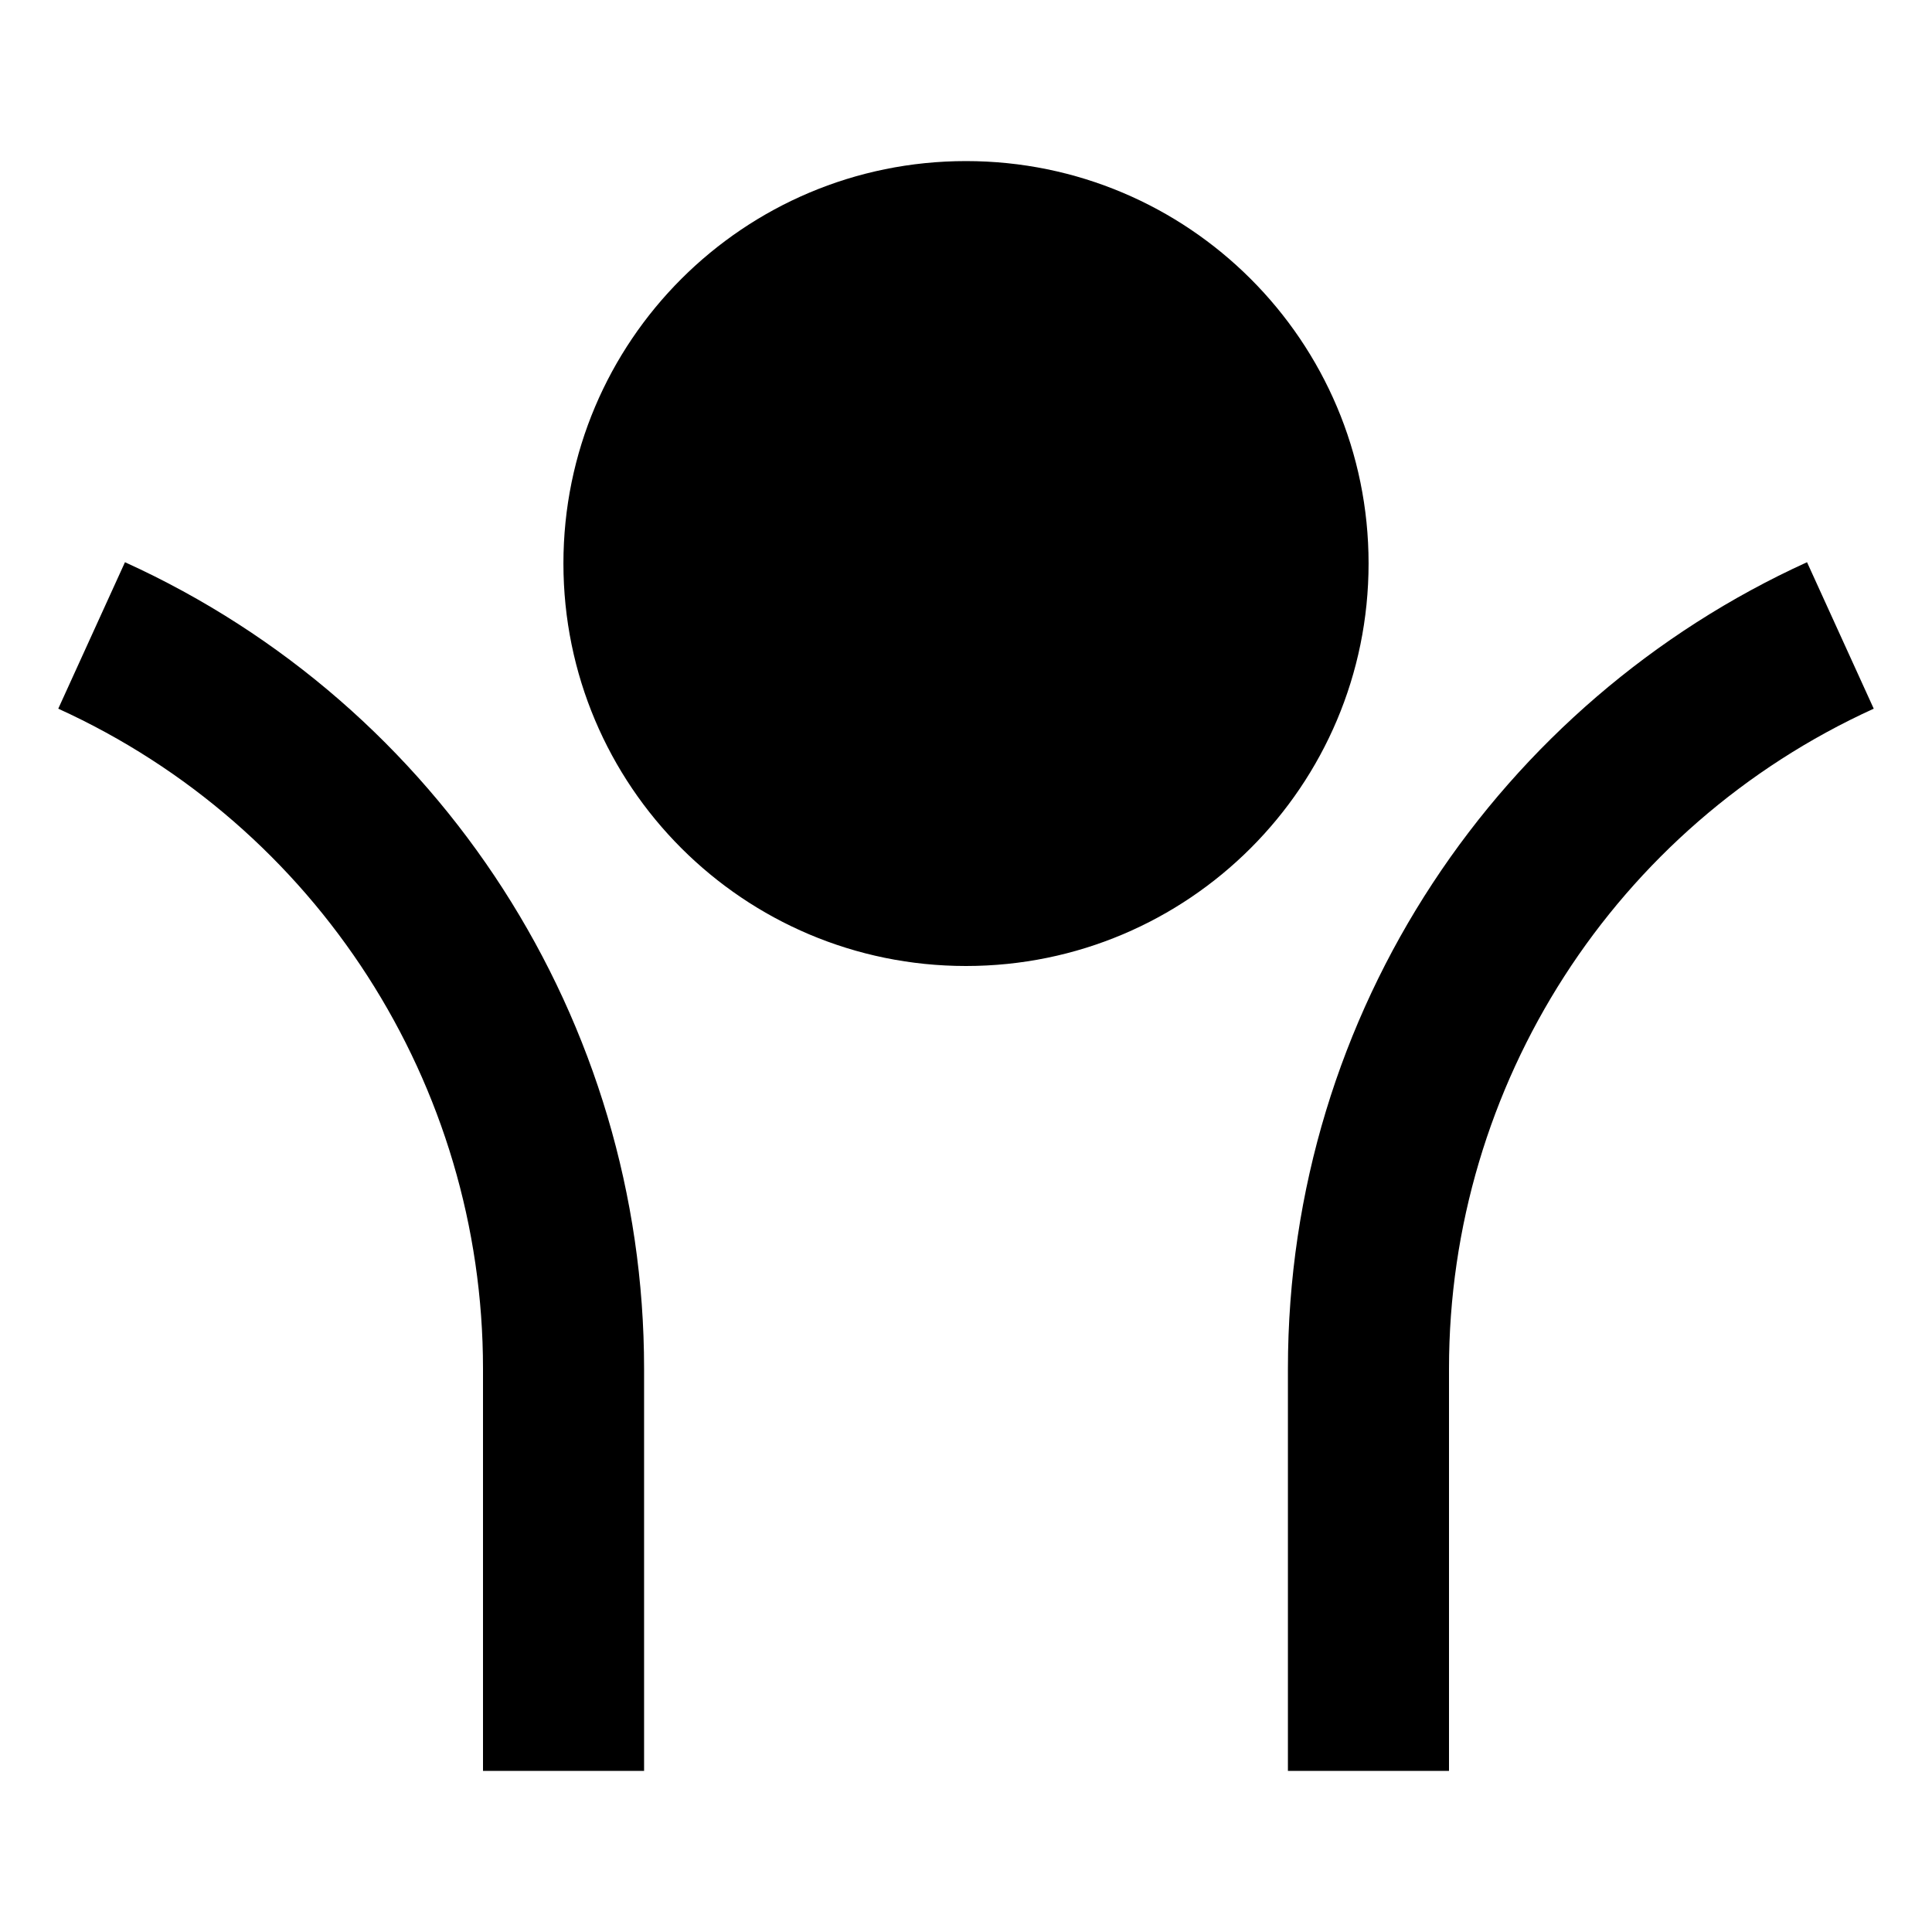 <?xml version="1.0" encoding="UTF-8"?>
<svg xmlns="http://www.w3.org/2000/svg" xmlns:xlink="http://www.w3.org/1999/xlink" width="32" height="32" viewBox="0 0 32 32" version="1.1">
<g id="surface1">
<path style=" stroke:none;fill-rule:nonzero;fill:rgb(0%,0%,0%);fill-opacity:1;" d="M 16 16 C 12.316 16 9.332 13.016 9.332 9.332 C 9.332 5.652 12.316 2.668 16 2.668 C 19.684 2.668 22.668 5.652 22.668 9.332 C 22.668 13.016 19.684 16 16 16 Z M 24 22.668 L 24 29.332 L 21.332 29.332 L 21.332 22.668 C 21.332 16.73 24.859 11.621 29.93 9.312 L 31.035 11.738 C 26.75 13.688 24 17.961 24 22.668 Z M 10.668 22.668 L 10.668 29.332 L 8 29.332 L 8 22.668 C 8 17.961 5.25 13.688 0.965 11.738 L 2.07 9.312 C 7.305 11.691 10.668 16.914 10.668 22.668 Z M 10.668 22.668 "/>
</g>
</svg>
